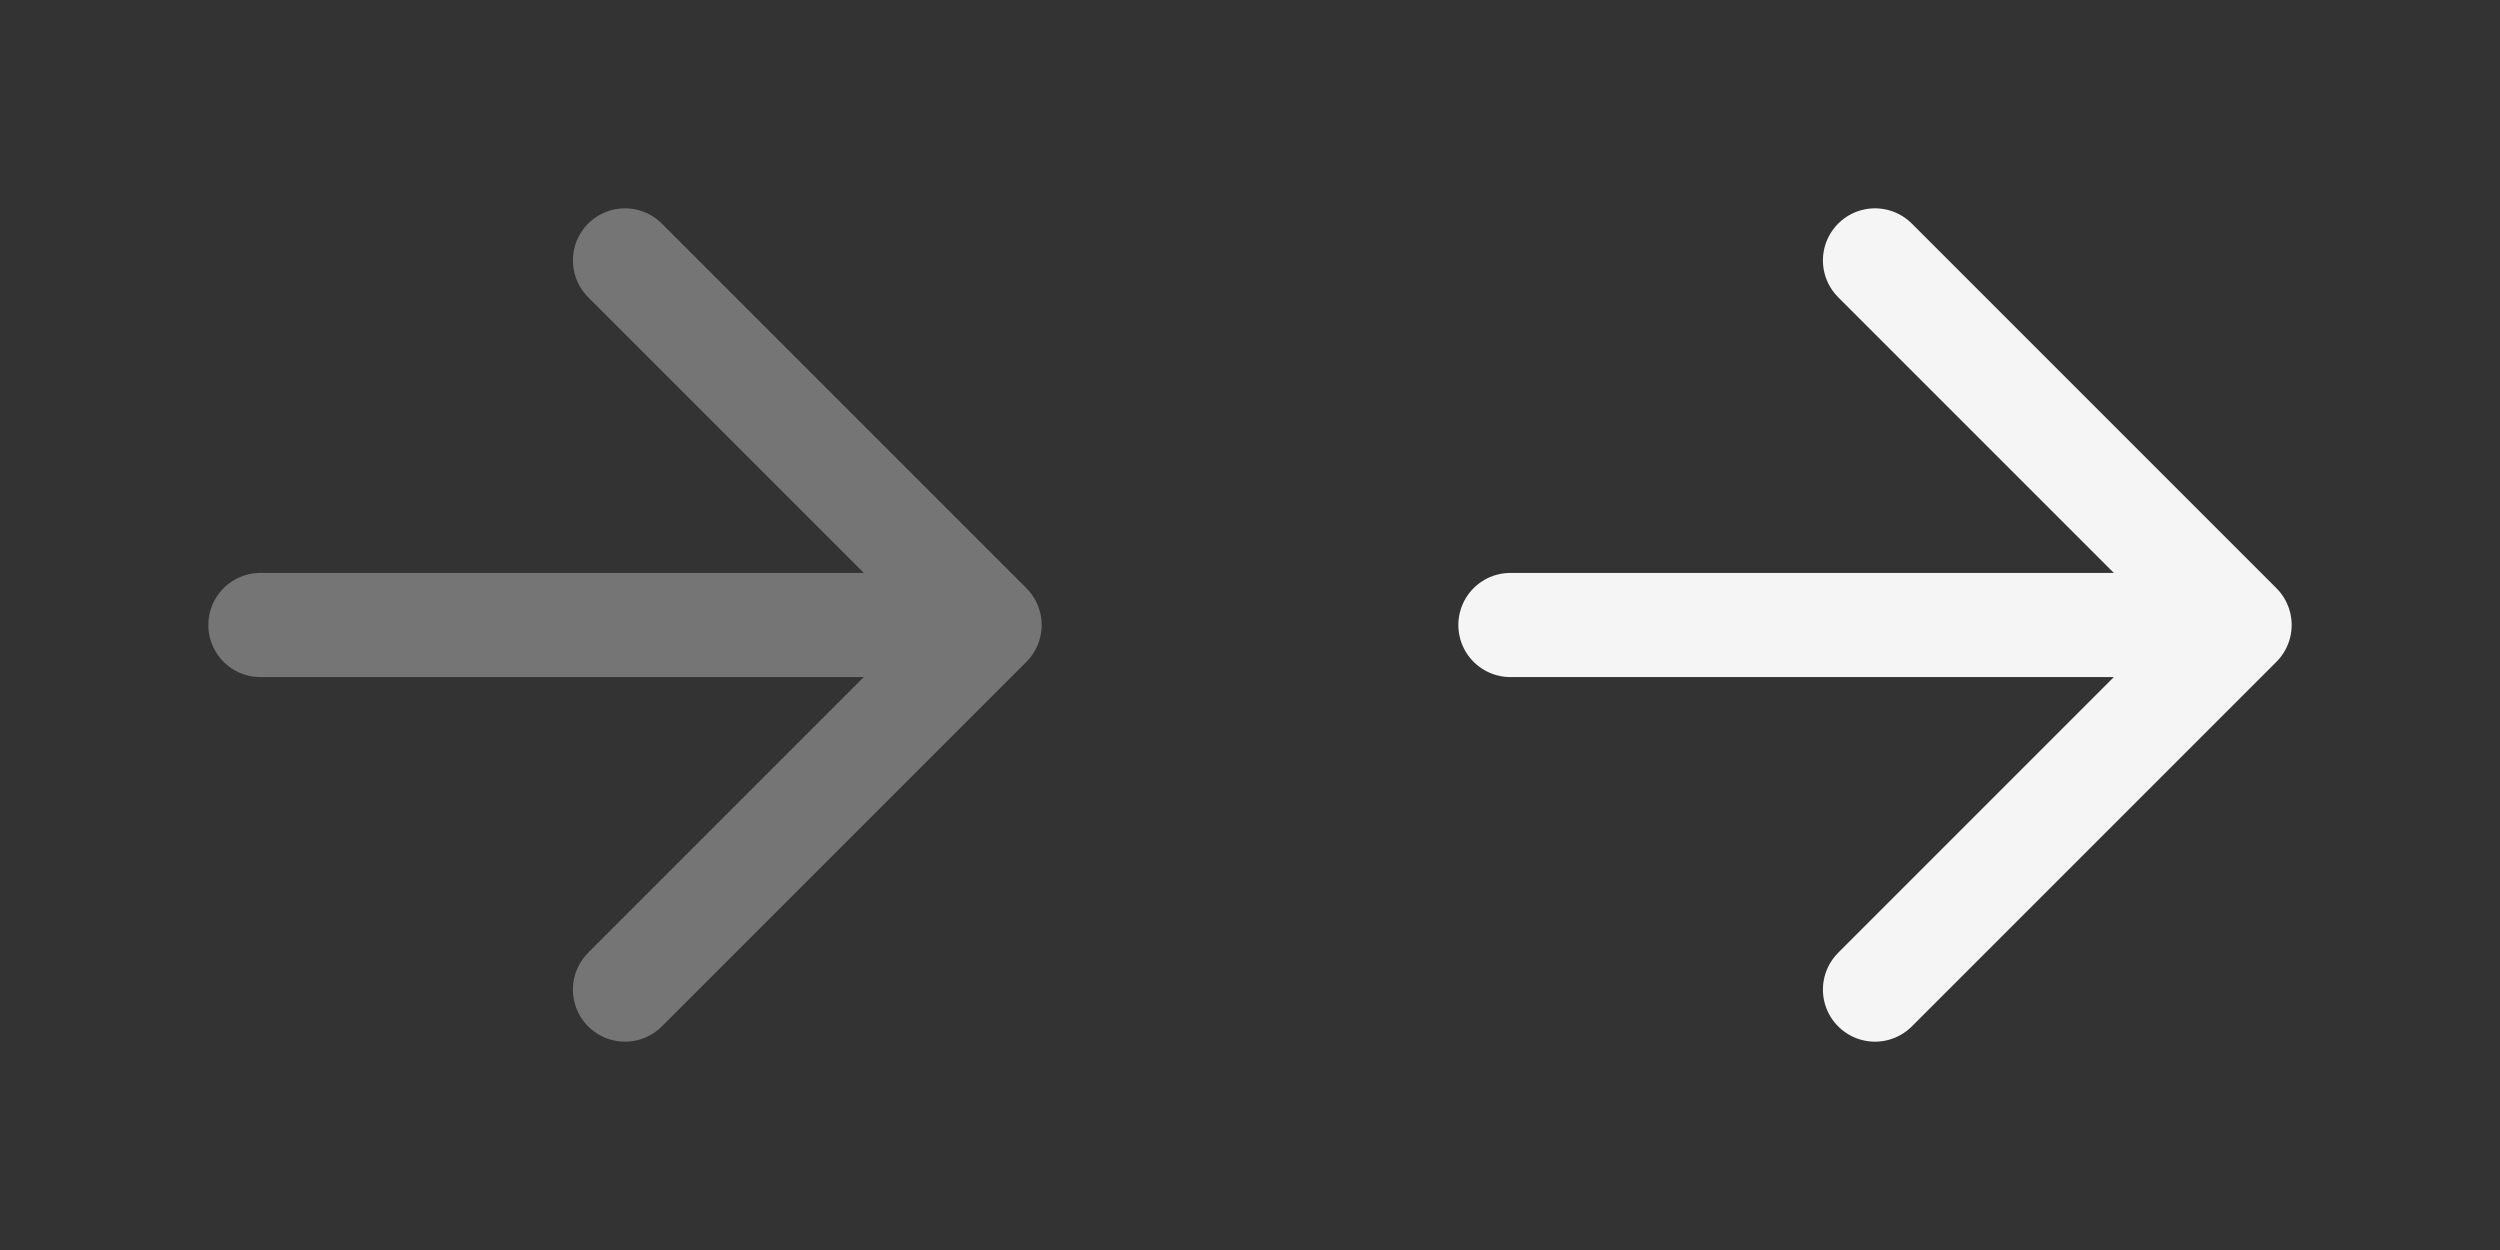 <svg width="96" height="48" viewBox="0 0 96 48" fill="none" xmlns="http://www.w3.org/2000/svg">
<rect x="0" y="0" width="96" height="48" fill="#333333" stroke="none"/>
<path d="M10 24H38M38 24L24 10M38 24L24 38" stroke="#757575" stroke-width="4" stroke-linecap="round" stroke-linejoin="round"/>
<path d="M58 24H86M86 24L72 10M86 24L72 38" stroke="#F5F5F5" stroke-width="4" stroke-linecap="round" stroke-linejoin="round"/>
</svg>
